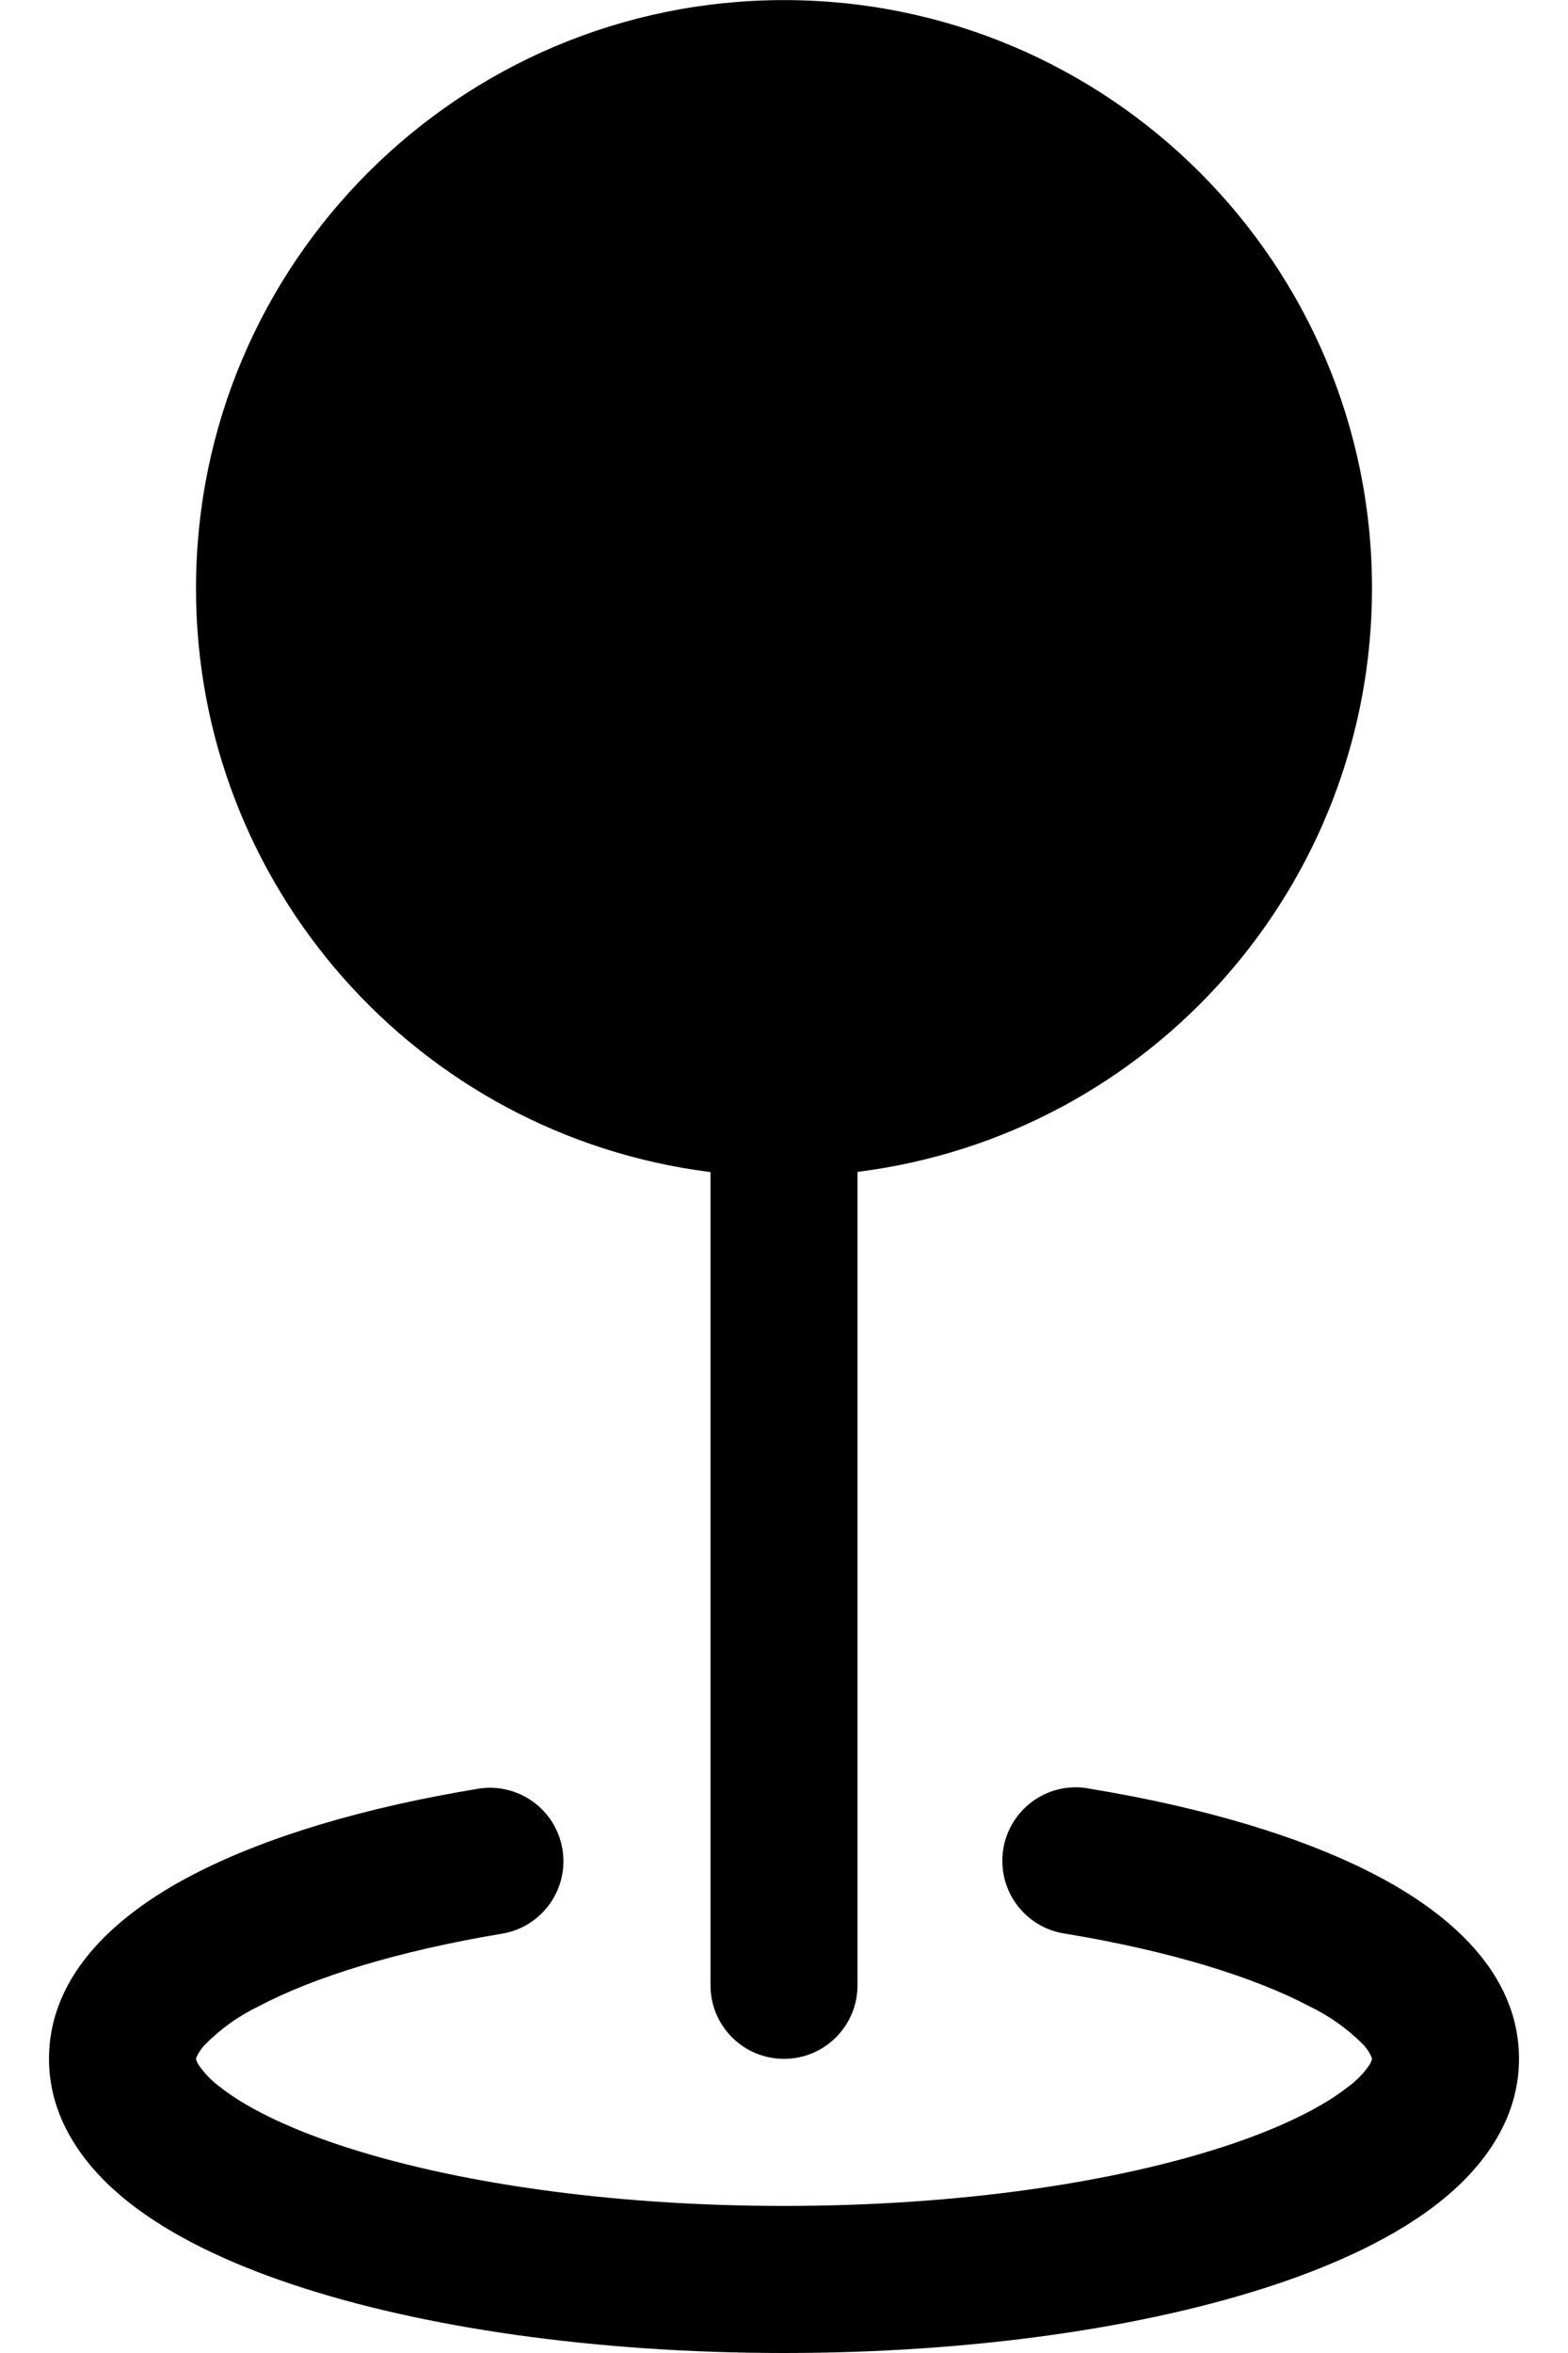 ﻿<?xml version="1.0" encoding="utf-8"?>
<svg version="1.1" xmlns:xlink="http://www.w3.org/1999/xlink" width="16px" height="24px" xmlns="http://www.w3.org/2000/svg">
  <defs>
    <pattern id="BGPattern" patternUnits="userSpaceOnUse" alignment="0 0" imageRepeat="None" />
    <mask fill="white" id="Clip5687">
      <path d="M 7.25 11.955  C 4.249 11.577  1.998 9.024  2 6  C 2 2.687  4.687 0.001  8 0.001  C 11.314 0.001  14 2.687  14 6.001  C 14 9.024  11.75 11.576  8.75 11.953  L 8.75 20.25  C 8.75 20.664  8.414 21  8 21  C 7.586 21  7.25 20.664  7.25 20.25  L 7.25 11.955  Z M 4.877 18.245  C 5.285 18.177  5.671 18.453  5.739 18.861  C 5.807 19.269  5.531 19.655  5.123 19.723  C 4.055 19.901  3.203 20.166  2.641 20.463  C 2.434 20.562  2.246 20.697  2.086 20.861  C 2.049 20.9  2.02 20.946  2 20.995  L 2 21  L 2.003 21.012  C 2.009 21.029  2.017 21.046  2.027 21.062  C 2.086 21.148  2.16 21.224  2.244 21.286  C 2.492 21.482  2.897 21.691  3.464 21.879  C 4.59 22.254  6.194 22.5  8 22.5  C 9.806 22.5  11.409 22.255  12.536 21.879  C 13.103 21.69  13.508 21.481  13.755 21.286  C 13.841 21.224  13.915 21.148  13.974 21.061  C 13.984 21.046  13.992 21.029  13.997 21.012  L 14 21  L 14 20.994  C 13.98 20.944  13.951 20.899  13.915 20.859  C 13.754 20.696  13.566 20.562  13.36 20.463  C 12.796 20.166  11.945 19.901  10.877 19.724  C 10.505 19.673  10.228 19.356  10.228 18.98  C 10.228 18.566  10.563 18.23  10.978 18.23  C 11.026 18.23  11.075 18.235  11.123 18.245  C 12.278 18.435  13.301 18.736  14.059 19.136  C 14.75 19.5  15.5 20.1  15.5 21  C 15.5 21.639  15.11 22.128  14.684 22.465  C 14.249 22.808  13.664 23.085  13.01 23.303  C 11.693 23.742  9.921 24  8 24  C 6.079 24  4.307 23.742  2.99 23.303  C 2.336 23.085  1.751 22.808  1.316 22.465  C 0.89 22.128  0.5 21.639  0.5 21  C 0.5 20.102  1.25 19.5  1.941 19.136  C 2.699 18.736  3.722 18.435  4.877 18.245  Z " fill-rule="evenodd" />
    </mask>
  </defs>
  <g>
    <path d="M 7.25 11.955  C 4.249 11.577  1.998 9.024  2 6  C 2 2.687  4.687 0.001  8 0.001  C 11.314 0.001  14 2.687  14 6.001  C 14 9.024  11.75 11.576  8.75 11.953  L 8.75 20.25  C 8.75 20.664  8.414 21  8 21  C 7.586 21  7.25 20.664  7.25 20.25  L 7.25 11.955  Z M 4.877 18.245  C 5.285 18.177  5.671 18.453  5.739 18.861  C 5.807 19.269  5.531 19.655  5.123 19.723  C 4.055 19.901  3.203 20.166  2.641 20.463  C 2.434 20.562  2.246 20.697  2.086 20.861  C 2.049 20.9  2.02 20.946  2 20.995  L 2 21  L 2.003 21.012  C 2.009 21.029  2.017 21.046  2.027 21.062  C 2.086 21.148  2.16 21.224  2.244 21.286  C 2.492 21.482  2.897 21.691  3.464 21.879  C 4.59 22.254  6.194 22.5  8 22.5  C 9.806 22.5  11.409 22.255  12.536 21.879  C 13.103 21.69  13.508 21.481  13.755 21.286  C 13.841 21.224  13.915 21.148  13.974 21.061  C 13.984 21.046  13.992 21.029  13.997 21.012  L 14 21  L 14 20.994  C 13.98 20.944  13.951 20.899  13.915 20.859  C 13.754 20.696  13.566 20.562  13.36 20.463  C 12.796 20.166  11.945 19.901  10.877 19.724  C 10.505 19.673  10.228 19.356  10.228 18.98  C 10.228 18.566  10.563 18.23  10.978 18.23  C 11.026 18.23  11.075 18.235  11.123 18.245  C 12.278 18.435  13.301 18.736  14.059 19.136  C 14.75 19.5  15.5 20.1  15.5 21  C 15.5 21.639  15.11 22.128  14.684 22.465  C 14.249 22.808  13.664 23.085  13.01 23.303  C 11.693 23.742  9.921 24  8 24  C 6.079 24  4.307 23.742  2.99 23.303  C 2.336 23.085  1.751 22.808  1.316 22.465  C 0.89 22.128  0.5 21.639  0.5 21  C 0.5 20.102  1.25 19.5  1.941 19.136  C 2.699 18.736  3.722 18.435  4.877 18.245  Z " fill-rule="nonzero" fill="rgba(0, 0, 0, 1)" stroke="none" class="fill" />
    <path d="M 7.25 11.955  C 4.249 11.577  1.998 9.024  2 6  C 2 2.687  4.687 0.001  8 0.001  C 11.314 0.001  14 2.687  14 6.001  C 14 9.024  11.75 11.576  8.75 11.953  L 8.75 20.25  C 8.75 20.664  8.414 21  8 21  C 7.586 21  7.25 20.664  7.25 20.25  L 7.25 11.955  Z " stroke-width="0" stroke-dasharray="0" stroke="rgba(255, 255, 255, 0)" fill="none" class="stroke" mask="url(#Clip5687)" />
    <path d="M 4.877 18.245  C 5.285 18.177  5.671 18.453  5.739 18.861  C 5.807 19.269  5.531 19.655  5.123 19.723  C 4.055 19.901  3.203 20.166  2.641 20.463  C 2.434 20.562  2.246 20.697  2.086 20.861  C 2.049 20.9  2.02 20.946  2 20.995  L 2 21  L 2.003 21.012  C 2.009 21.029  2.017 21.046  2.027 21.062  C 2.086 21.148  2.16 21.224  2.244 21.286  C 2.492 21.482  2.897 21.691  3.464 21.879  C 4.59 22.254  6.194 22.5  8 22.5  C 9.806 22.5  11.409 22.255  12.536 21.879  C 13.103 21.69  13.508 21.481  13.755 21.286  C 13.841 21.224  13.915 21.148  13.974 21.061  C 13.984 21.046  13.992 21.029  13.997 21.012  L 14 21  L 14 20.994  C 13.98 20.944  13.951 20.899  13.915 20.859  C 13.754 20.696  13.566 20.562  13.36 20.463  C 12.796 20.166  11.945 19.901  10.877 19.724  C 10.505 19.673  10.228 19.356  10.228 18.98  C 10.228 18.566  10.563 18.23  10.978 18.23  C 11.026 18.23  11.075 18.235  11.123 18.245  C 12.278 18.435  13.301 18.736  14.059 19.136  C 14.75 19.5  15.5 20.1  15.5 21  C 15.5 21.639  15.11 22.128  14.684 22.465  C 14.249 22.808  13.664 23.085  13.01 23.303  C 11.693 23.742  9.921 24  8 24  C 6.079 24  4.307 23.742  2.99 23.303  C 2.336 23.085  1.751 22.808  1.316 22.465  C 0.89 22.128  0.5 21.639  0.5 21  C 0.5 20.102  1.25 19.5  1.941 19.136  C 2.699 18.736  3.722 18.435  4.877 18.245  Z " stroke-width="0" stroke-dasharray="0" stroke="rgba(255, 255, 255, 0)" fill="none" class="stroke" mask="url(#Clip5687)" />
  </g>
</svg>